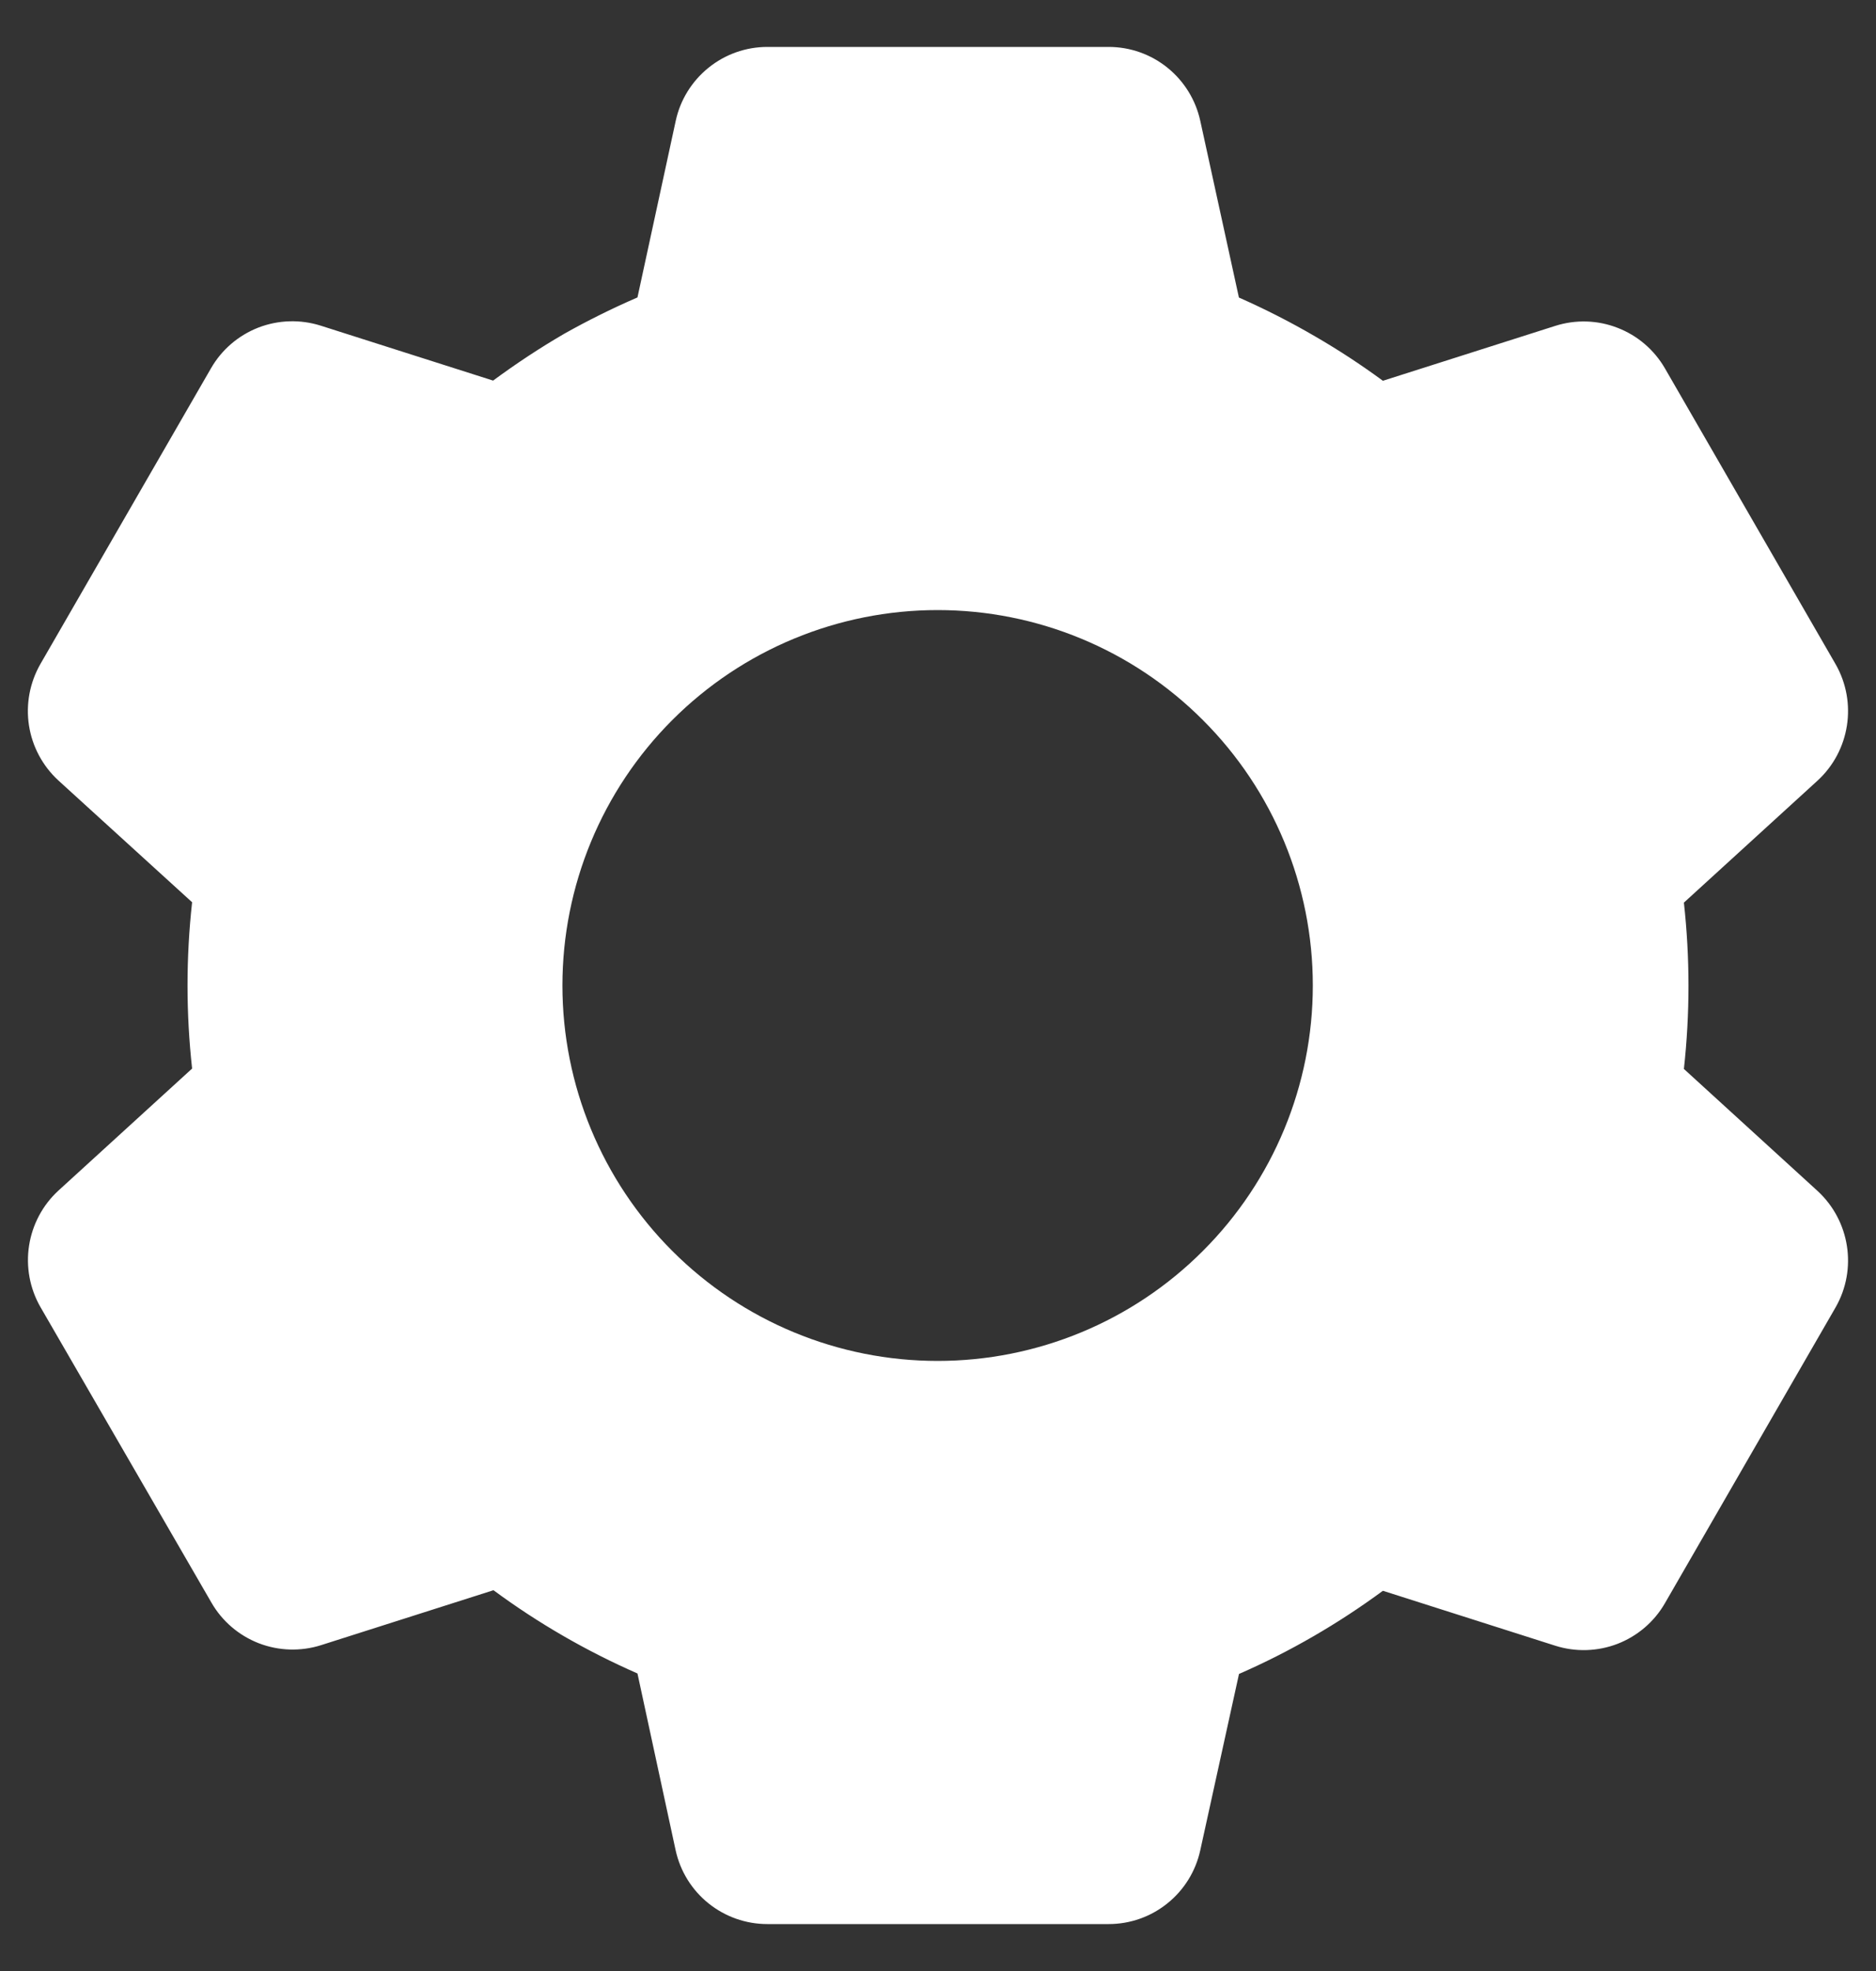 <svg width="20" height="21" viewBox="0 0 20 21" fill="none" xmlns="http://www.w3.org/2000/svg">
<rect x="0" y="0" width="20" height="21" fill="#333333" stroke="none"/>
<path d="M11.82 20.5H8.18C7.952 20.5 7.731 20.422 7.553 20.279C7.375 20.136 7.252 19.937 7.203 19.714L6.796 17.83C6.253 17.592 5.738 17.295 5.261 16.943L3.424 17.528C3.206 17.597 2.972 17.59 2.759 17.508C2.546 17.425 2.368 17.273 2.254 17.075L0.43 13.924C0.317 13.726 0.275 13.496 0.31 13.271C0.345 13.046 0.455 12.839 0.623 12.685L2.048 11.385C1.983 10.796 1.983 10.202 2.048 9.613L0.623 8.316C0.455 8.162 0.344 7.955 0.309 7.73C0.274 7.504 0.317 7.274 0.43 7.076L2.25 3.923C2.364 3.725 2.542 3.573 2.755 3.49C2.968 3.408 3.202 3.401 3.42 3.47L5.257 4.055C5.501 3.875 5.755 3.707 6.017 3.555C6.27 3.413 6.53 3.284 6.796 3.169L7.204 1.287C7.252 1.064 7.376 0.865 7.553 0.722C7.731 0.578 7.952 0.5 8.18 0.5H11.82C12.048 0.5 12.269 0.578 12.447 0.722C12.624 0.865 12.747 1.064 12.796 1.287L13.208 3.17C13.488 3.294 13.762 3.433 14.027 3.588C14.274 3.731 14.513 3.888 14.743 4.057L16.581 3.472C16.798 3.403 17.033 3.41 17.245 3.493C17.458 3.575 17.636 3.728 17.75 3.925L19.57 7.078C19.802 7.485 19.722 8 19.377 8.317L17.952 9.617C18.017 10.206 18.017 10.8 17.952 11.389L19.377 12.689C19.722 13.007 19.802 13.521 19.57 13.928L17.75 17.081C17.636 17.279 17.458 17.431 17.245 17.514C17.032 17.596 16.797 17.603 16.58 17.534L14.743 16.949C14.266 17.3 13.752 17.598 13.209 17.835L12.796 19.714C12.747 19.937 12.624 20.136 12.446 20.279C12.269 20.422 12.048 20.5 11.82 20.5ZM9.996 6.5C8.935 6.5 7.918 6.921 7.167 7.672C6.417 8.422 5.996 9.439 5.996 10.5C5.996 11.561 6.417 12.578 7.167 13.328C7.918 14.079 8.935 14.5 9.996 14.5C11.057 14.5 12.074 14.079 12.824 13.328C13.575 12.578 13.996 11.561 13.996 10.5C13.996 9.439 13.575 8.422 12.824 7.672C12.074 6.921 11.057 6.5 9.996 6.5Z" fill="white"/>
</svg>
